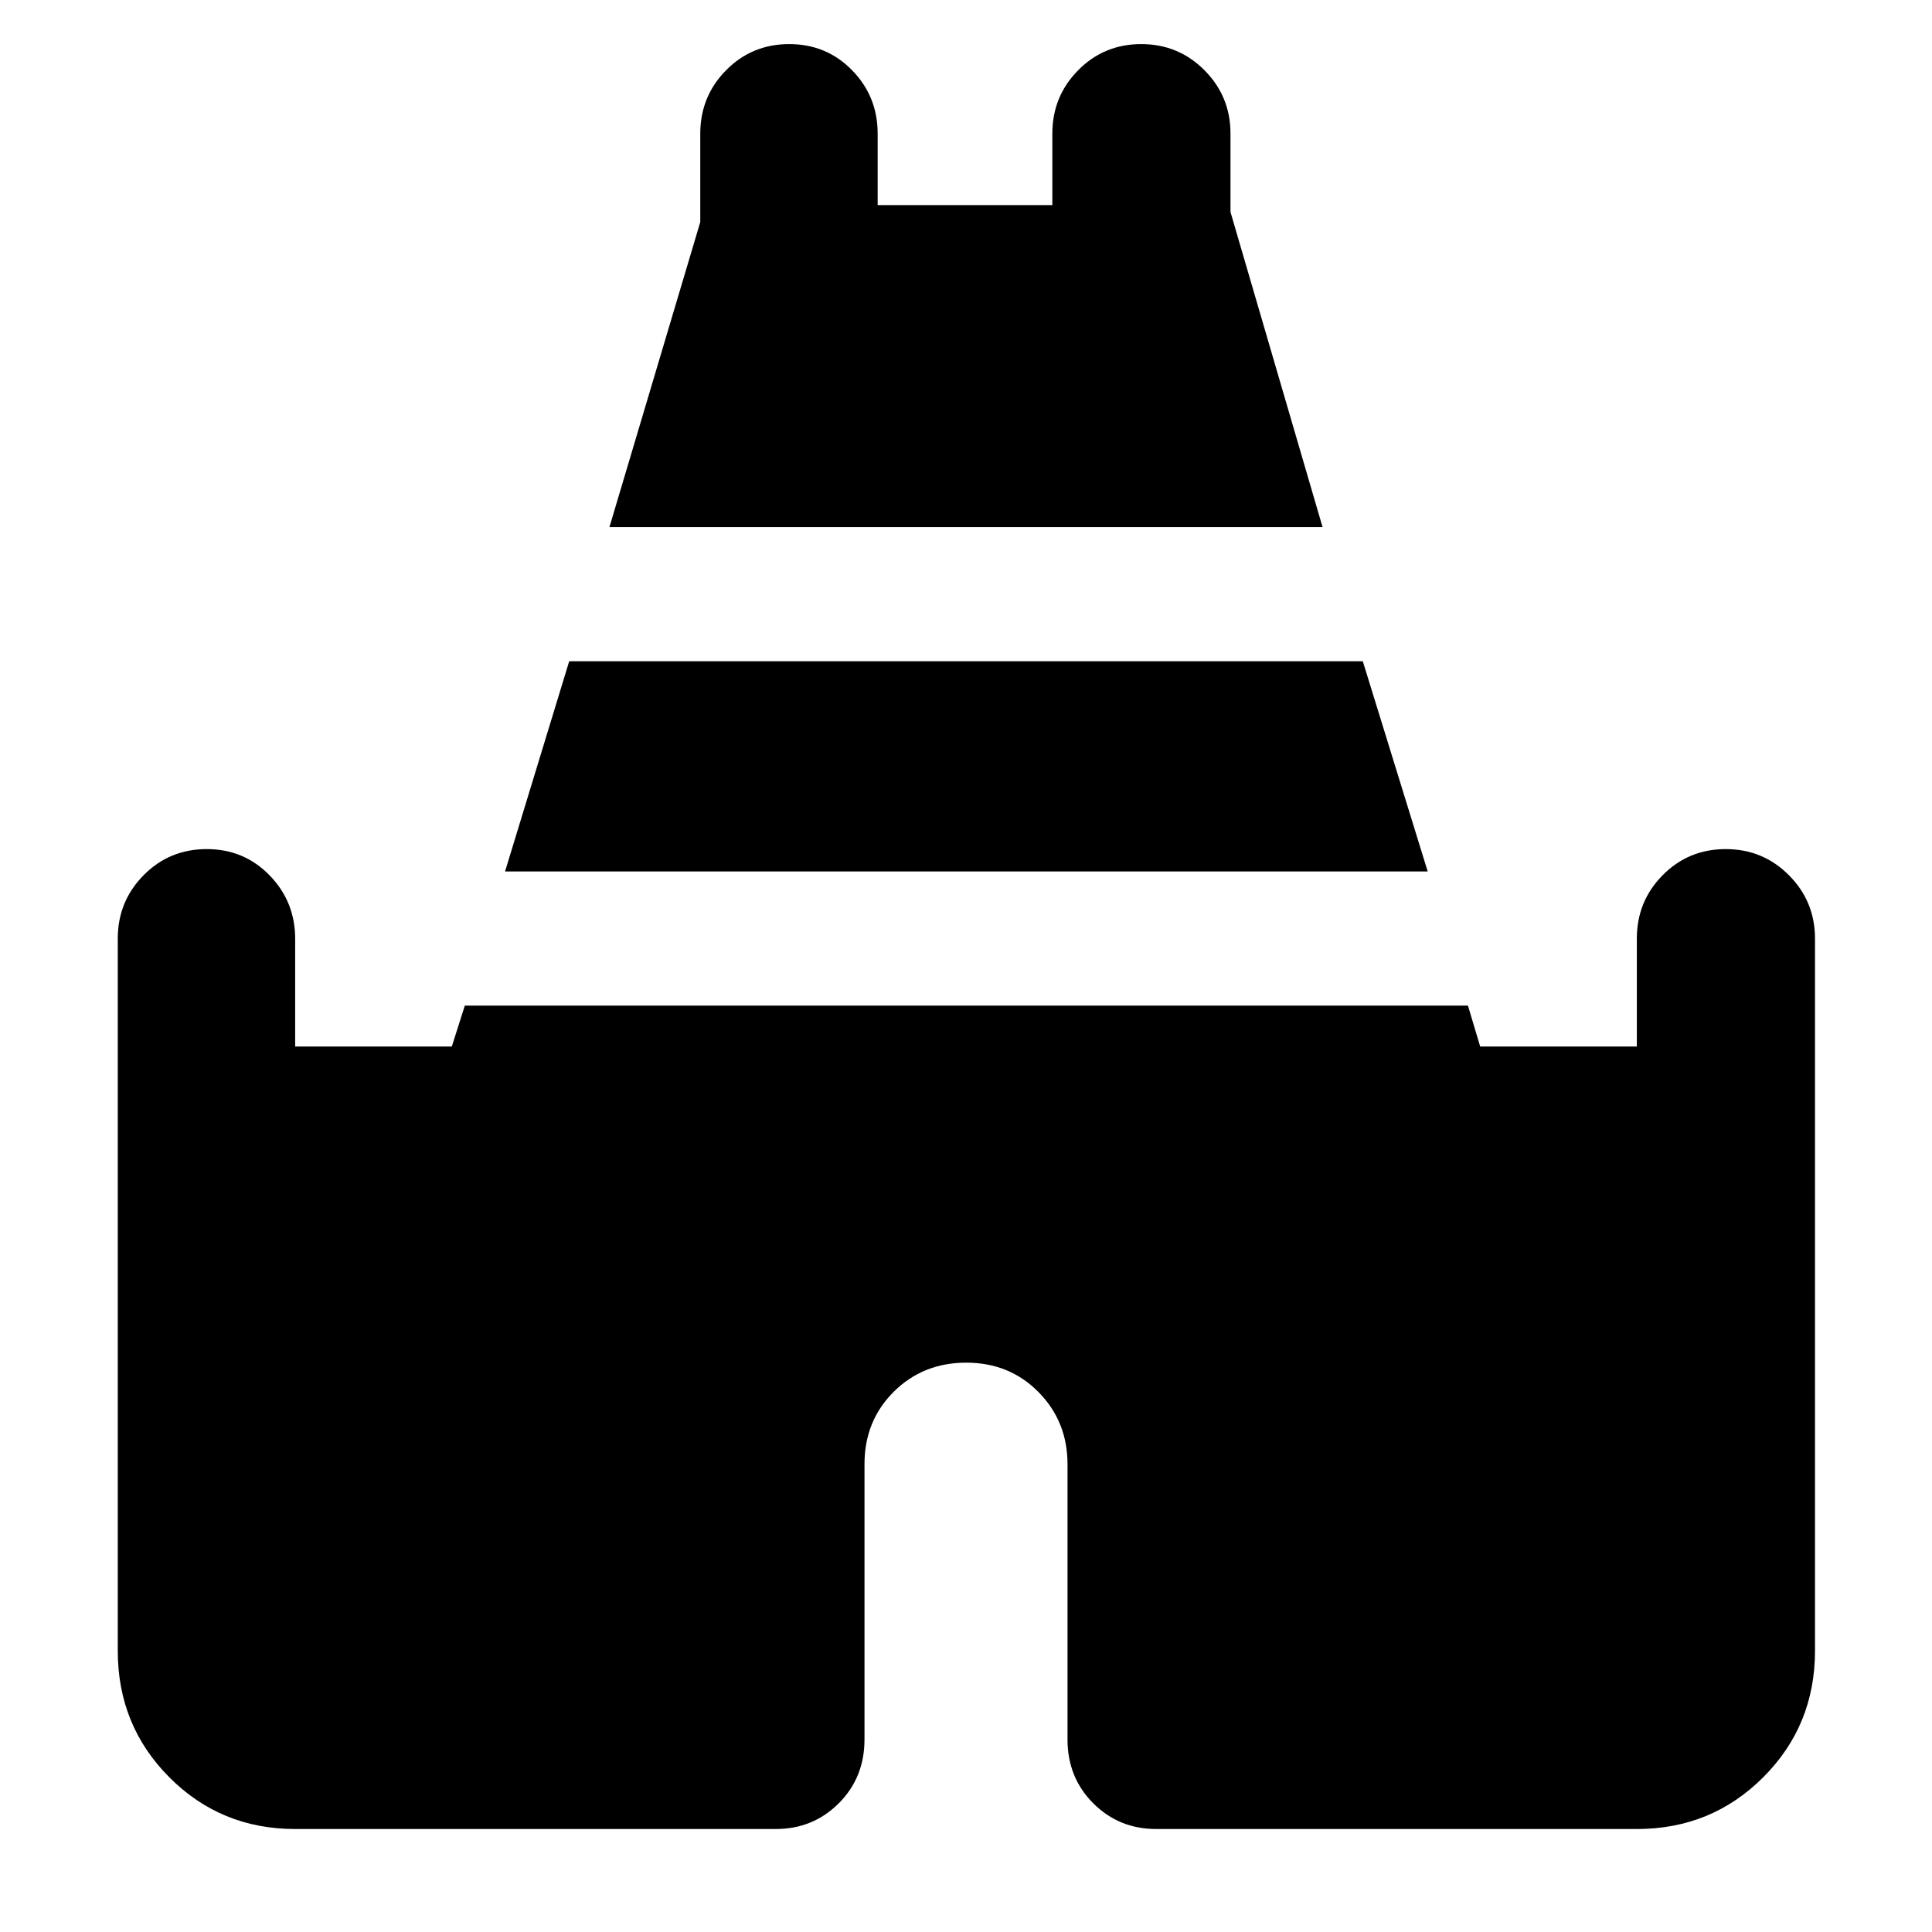 <svg xmlns="http://www.w3.org/2000/svg" height="40" viewBox="0 -960 960 960" width="40"><path d="m302.83-698.09 45.13-151.58v-43.97q0-18.45 12.82-31.45t31.37-13q18.55 0 31.25 13t12.7 31.45v35.55h86.8v-35.55q0-18.45 12.82-31.45t31.34-13q18.51 0 31.44 13 12.92 13 12.92 31.45v38.97l45.75 156.58H302.83ZM58.52-139.69v-353.95q0-18.45 12.82-31.45t31.37-13q18.55 0 31.25 13.05 12.71 13.06 12.71 31.59V-440h77.84l6.45-20.31h498.46l6.07 20.31h77.84v-53.56q0-18.58 12.82-31.55 12.82-12.98 31.34-12.98t31.44 13q12.93 13 12.93 31.45v353.95q0 37.09-25.72 62.8-25.71 25.72-62.81 25.72H574.51q-18.5 0-31.29-12.79-12.78-12.79-12.78-31.71v-136.81q0-21.2-14.42-35.81-14.42-14.61-35.9-14.61-21.48 0-36.02 14.45-14.54 14.46-14.54 35.99v136.79q0 18.92-12.78 31.71-12.79 12.79-31.29 12.79H146.67q-36.94 0-62.55-25.72-25.6-25.71-25.6-62.8Zm192.44-387.28 31.87-104.45h394.34l32.25 104.45H250.96Z"/></svg>